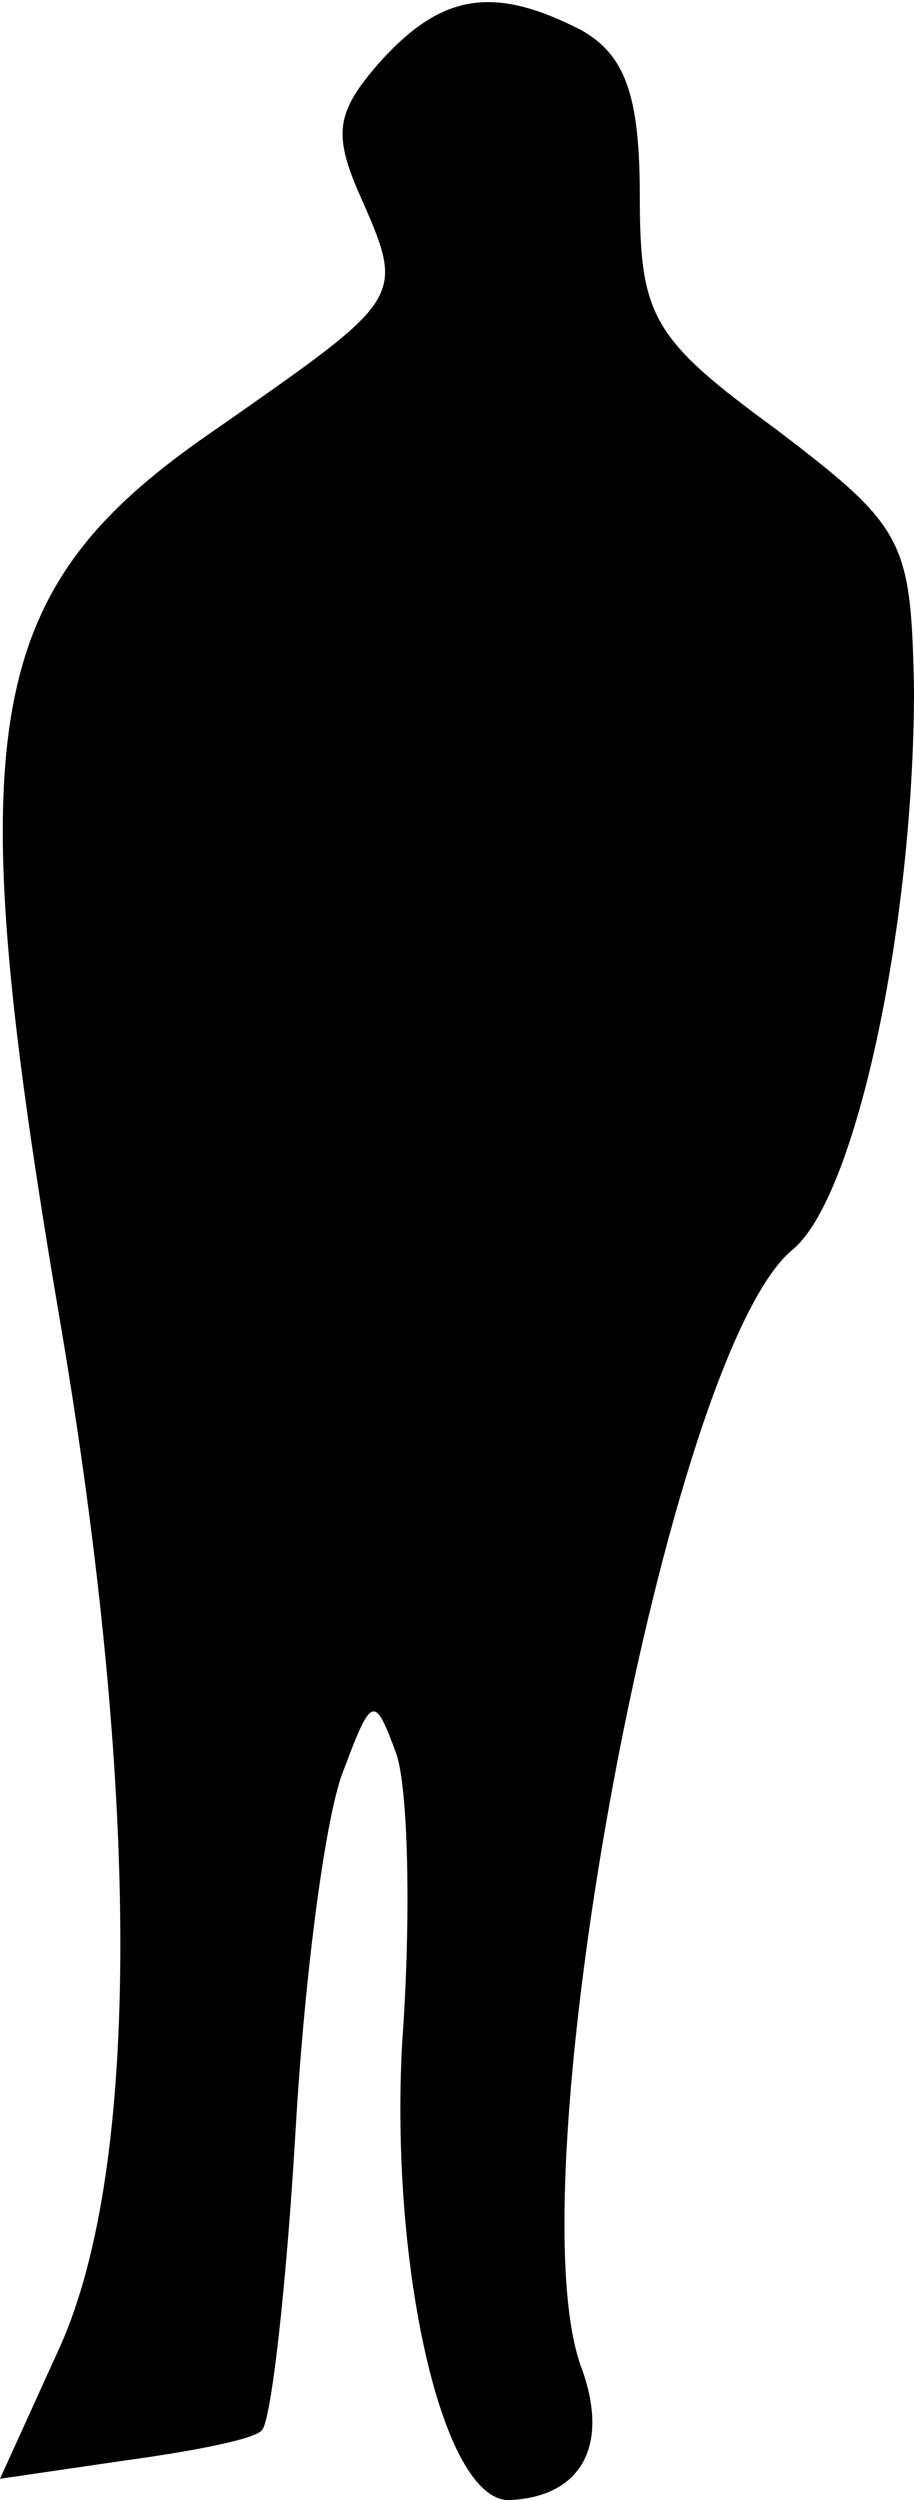 <?xml version="1.0" standalone="no"?>
<!DOCTYPE svg PUBLIC "-//W3C//DTD SVG 20010904//EN"
 "http://www.w3.org/TR/2001/REC-SVG-20010904/DTD/svg10.dtd">
<svg version="1.0" xmlns="http://www.w3.org/2000/svg"
 width="30pt" height="82pt" viewBox="0 0 30 82"
 preserveAspectRatio="xMidYMid meet">
<g transform="translate(0,82) scale(0.1,-0.1)"
fill="#000000" stroke="none">
<path fill="#000000" stroke="none" d="M125 800 c-15 -17 -16 -24 -6 -46 14
-32 13 -32 -47 -74 -78 -53 -86 -96 -52 -295 26 -154 26 -275 0 -334 l-20 -44
41 6 c22 3 43 7 45 10 3 3 8 47 11 98 3 52 10 105 16 119 9 24 10 24 17 5 4
-11 5 -54 2 -95 -4 -73 13 -150 35 -150 24 1 33 18 24 43 -23 60 28 333 69
367 21 17 40 107 40 184 -1 49 -3 53 -45 85 -41 30 -45 37 -45 77 0 33 -5 46
-19 54 -29 15 -46 12 -66 -10z"/>
</g>
</svg>
